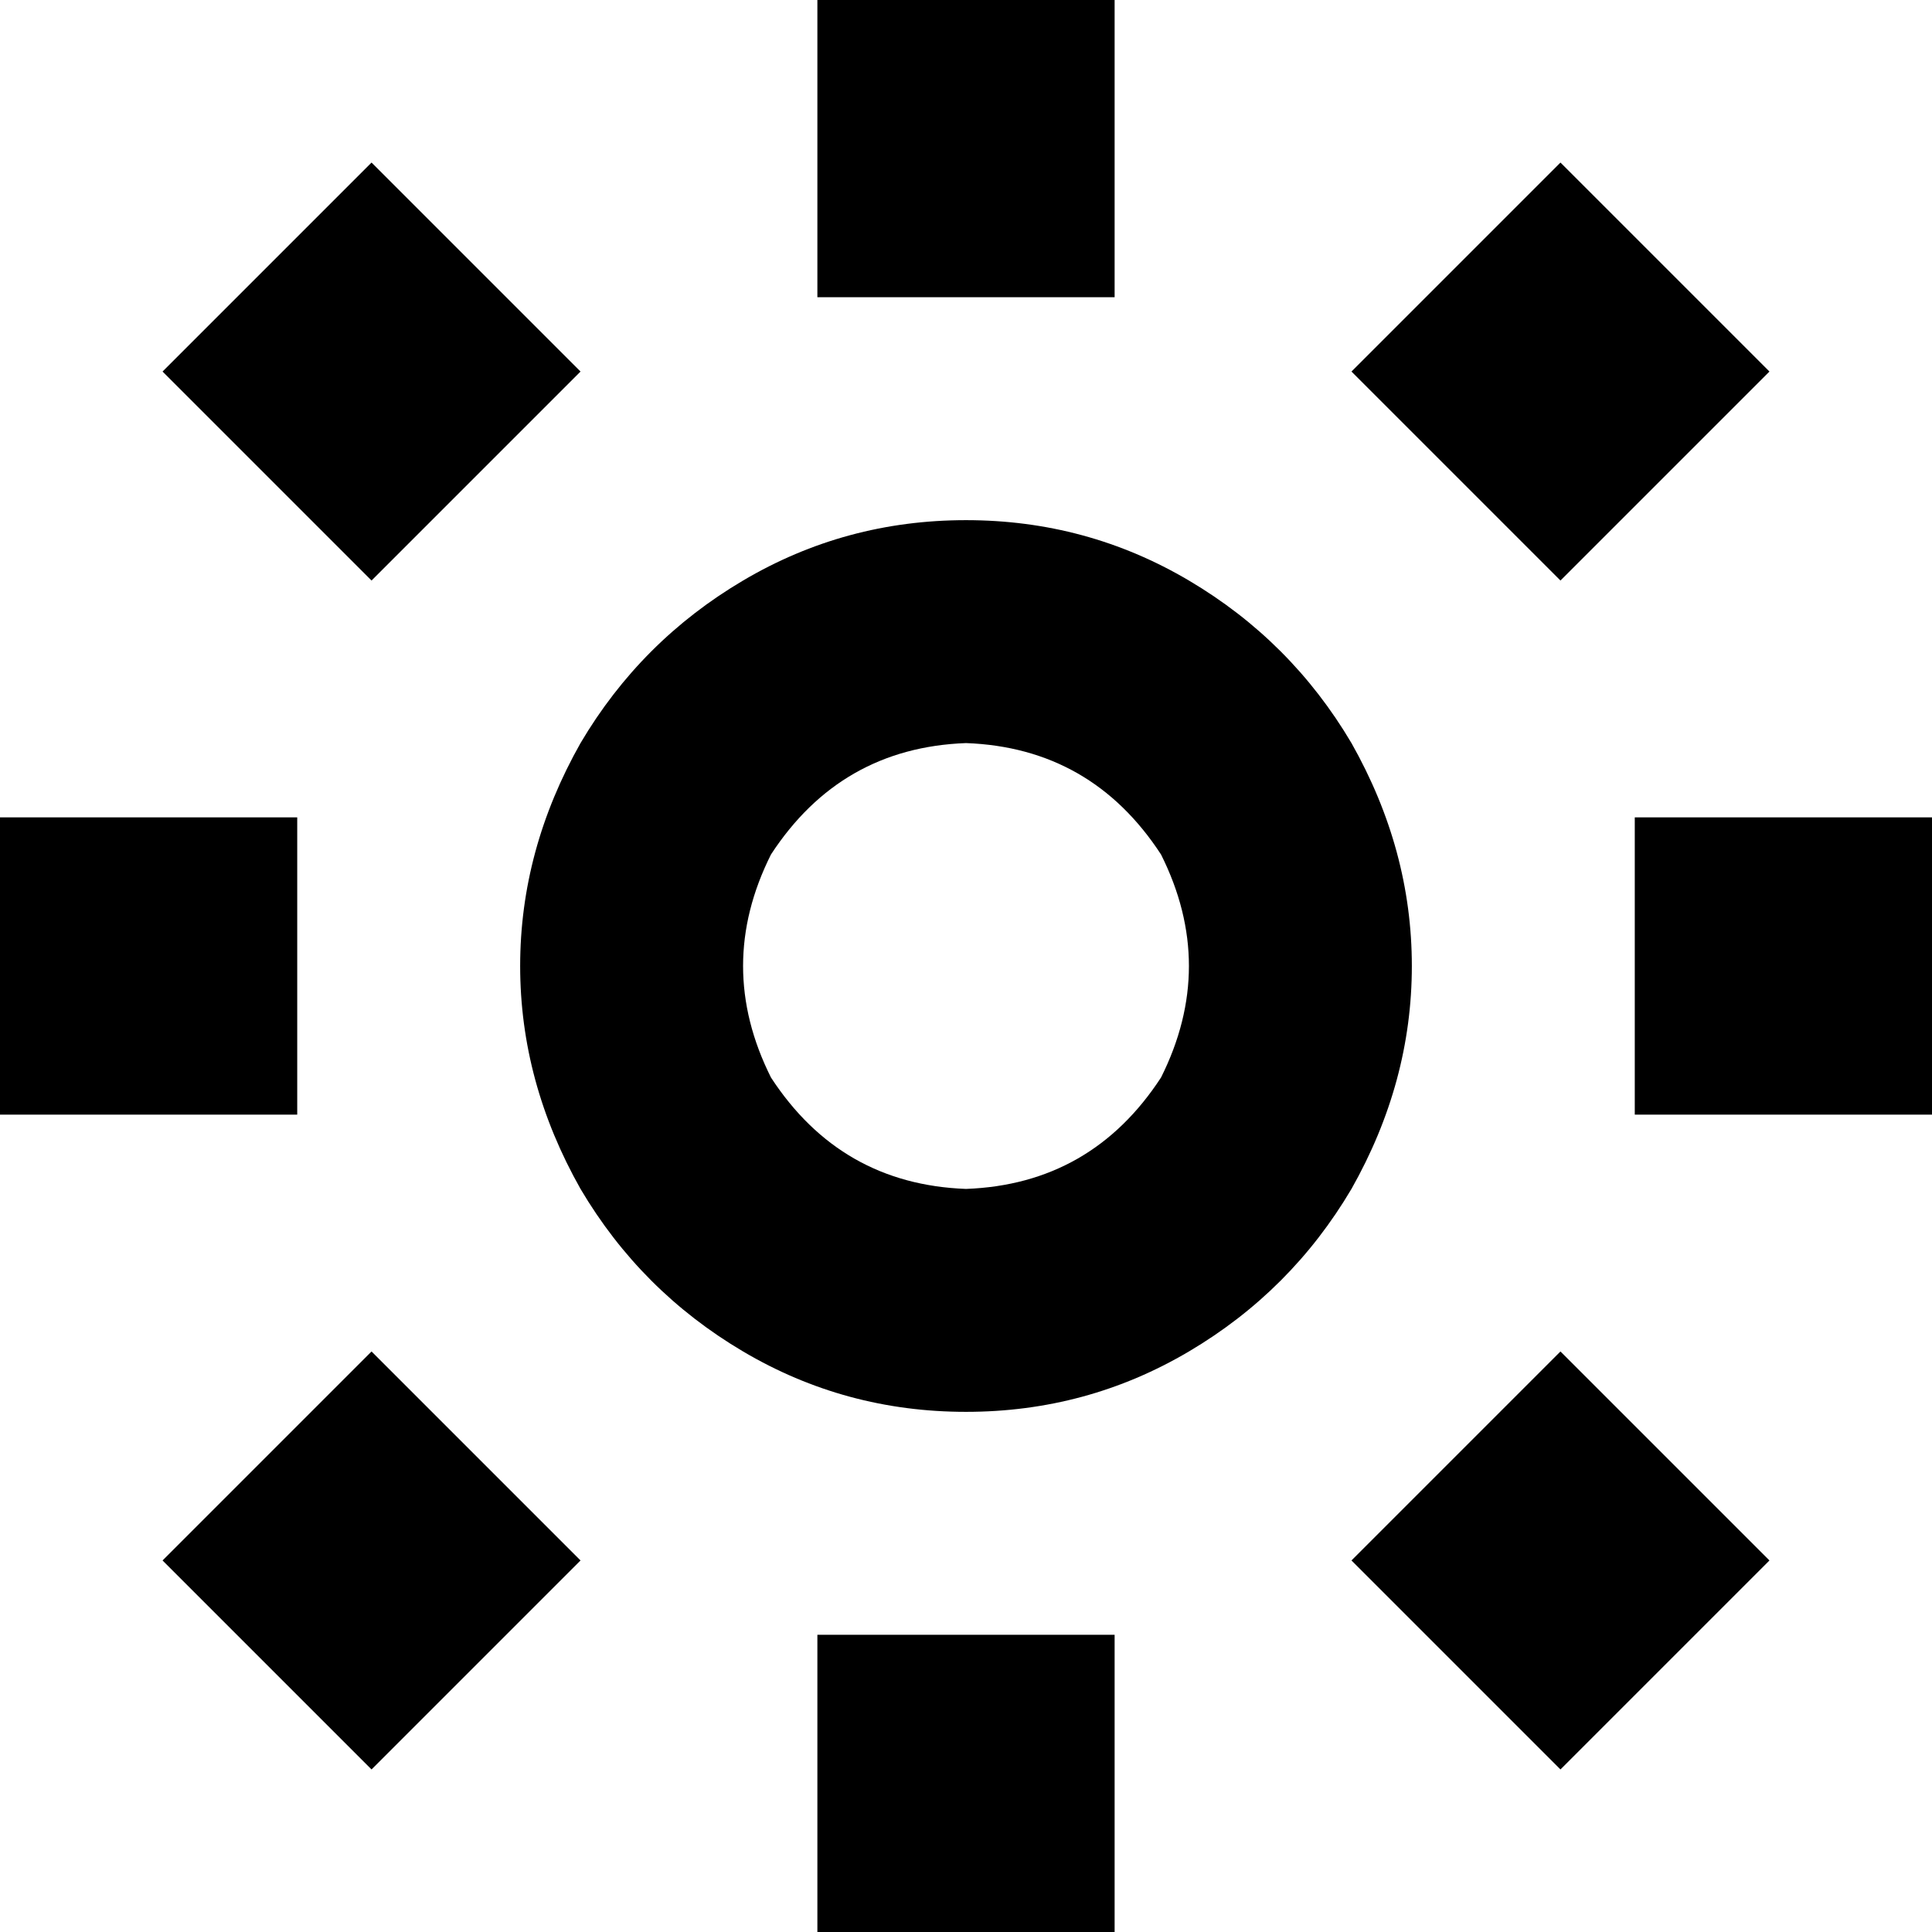 <svg xmlns="http://www.w3.org/2000/svg" viewBox="0 0 512 512">
  <path d="M 216.615 0 L 216.615 78.769 L 216.615 0 L 216.615 78.769 L 295.385 78.769 L 295.385 78.769 L 295.385 0 L 295.385 0 L 216.615 0 L 216.615 0 Z M 256 196.923 Q 289.231 198.154 307.692 226.462 Q 322.462 256 307.692 285.538 Q 289.231 313.846 256 315.077 Q 222.769 313.846 204.308 285.538 Q 189.538 256 204.308 226.462 Q 222.769 198.154 256 196.923 L 256 196.923 Z M 256 374.154 Q 288 374.154 315.077 358.154 L 315.077 358.154 L 315.077 358.154 Q 342.154 342.154 358.154 315.077 Q 374.154 286.769 374.154 256 Q 374.154 225.231 358.154 196.923 Q 342.154 169.846 315.077 153.846 Q 288 137.846 256 137.846 Q 224 137.846 196.923 153.846 Q 169.846 169.846 153.846 196.923 Q 137.846 225.231 137.846 256 Q 137.846 286.769 153.846 315.077 Q 169.846 342.154 196.923 358.154 Q 224 374.154 256 374.154 L 256 374.154 Z M 153.846 98.462 L 98.462 43.077 L 153.846 98.462 L 98.462 43.077 L 43.077 98.462 L 43.077 98.462 L 98.462 153.846 L 98.462 153.846 L 153.846 98.462 L 153.846 98.462 Z M 0 295.385 L 78.769 295.385 L 0 295.385 L 78.769 295.385 L 78.769 216.615 L 78.769 216.615 L 0 216.615 L 0 216.615 L 0 295.385 L 0 295.385 Z M 98.462 468.923 L 153.846 413.538 L 98.462 468.923 L 153.846 413.538 L 98.462 358.154 L 98.462 358.154 L 43.077 413.538 L 43.077 413.538 L 98.462 468.923 L 98.462 468.923 Z M 295.385 433.231 L 216.615 433.231 L 295.385 433.231 L 216.615 433.231 L 216.615 512 L 216.615 512 L 295.385 512 L 295.385 512 L 295.385 433.231 L 295.385 433.231 Z M 413.538 358.154 L 358.154 413.538 L 413.538 358.154 L 358.154 413.538 L 413.538 468.923 L 413.538 468.923 L 468.923 413.538 L 468.923 413.538 L 413.538 358.154 L 413.538 358.154 Z M 433.231 216.615 L 433.231 295.385 L 433.231 216.615 L 433.231 295.385 L 512 295.385 L 512 295.385 L 512 216.615 L 512 216.615 L 433.231 216.615 L 433.231 216.615 Z M 413.538 153.846 L 468.923 98.462 L 413.538 153.846 L 468.923 98.462 L 413.538 43.077 L 413.538 43.077 L 358.154 98.462 L 358.154 98.462 L 413.538 153.846 L 413.538 153.846 Z" />
</svg>